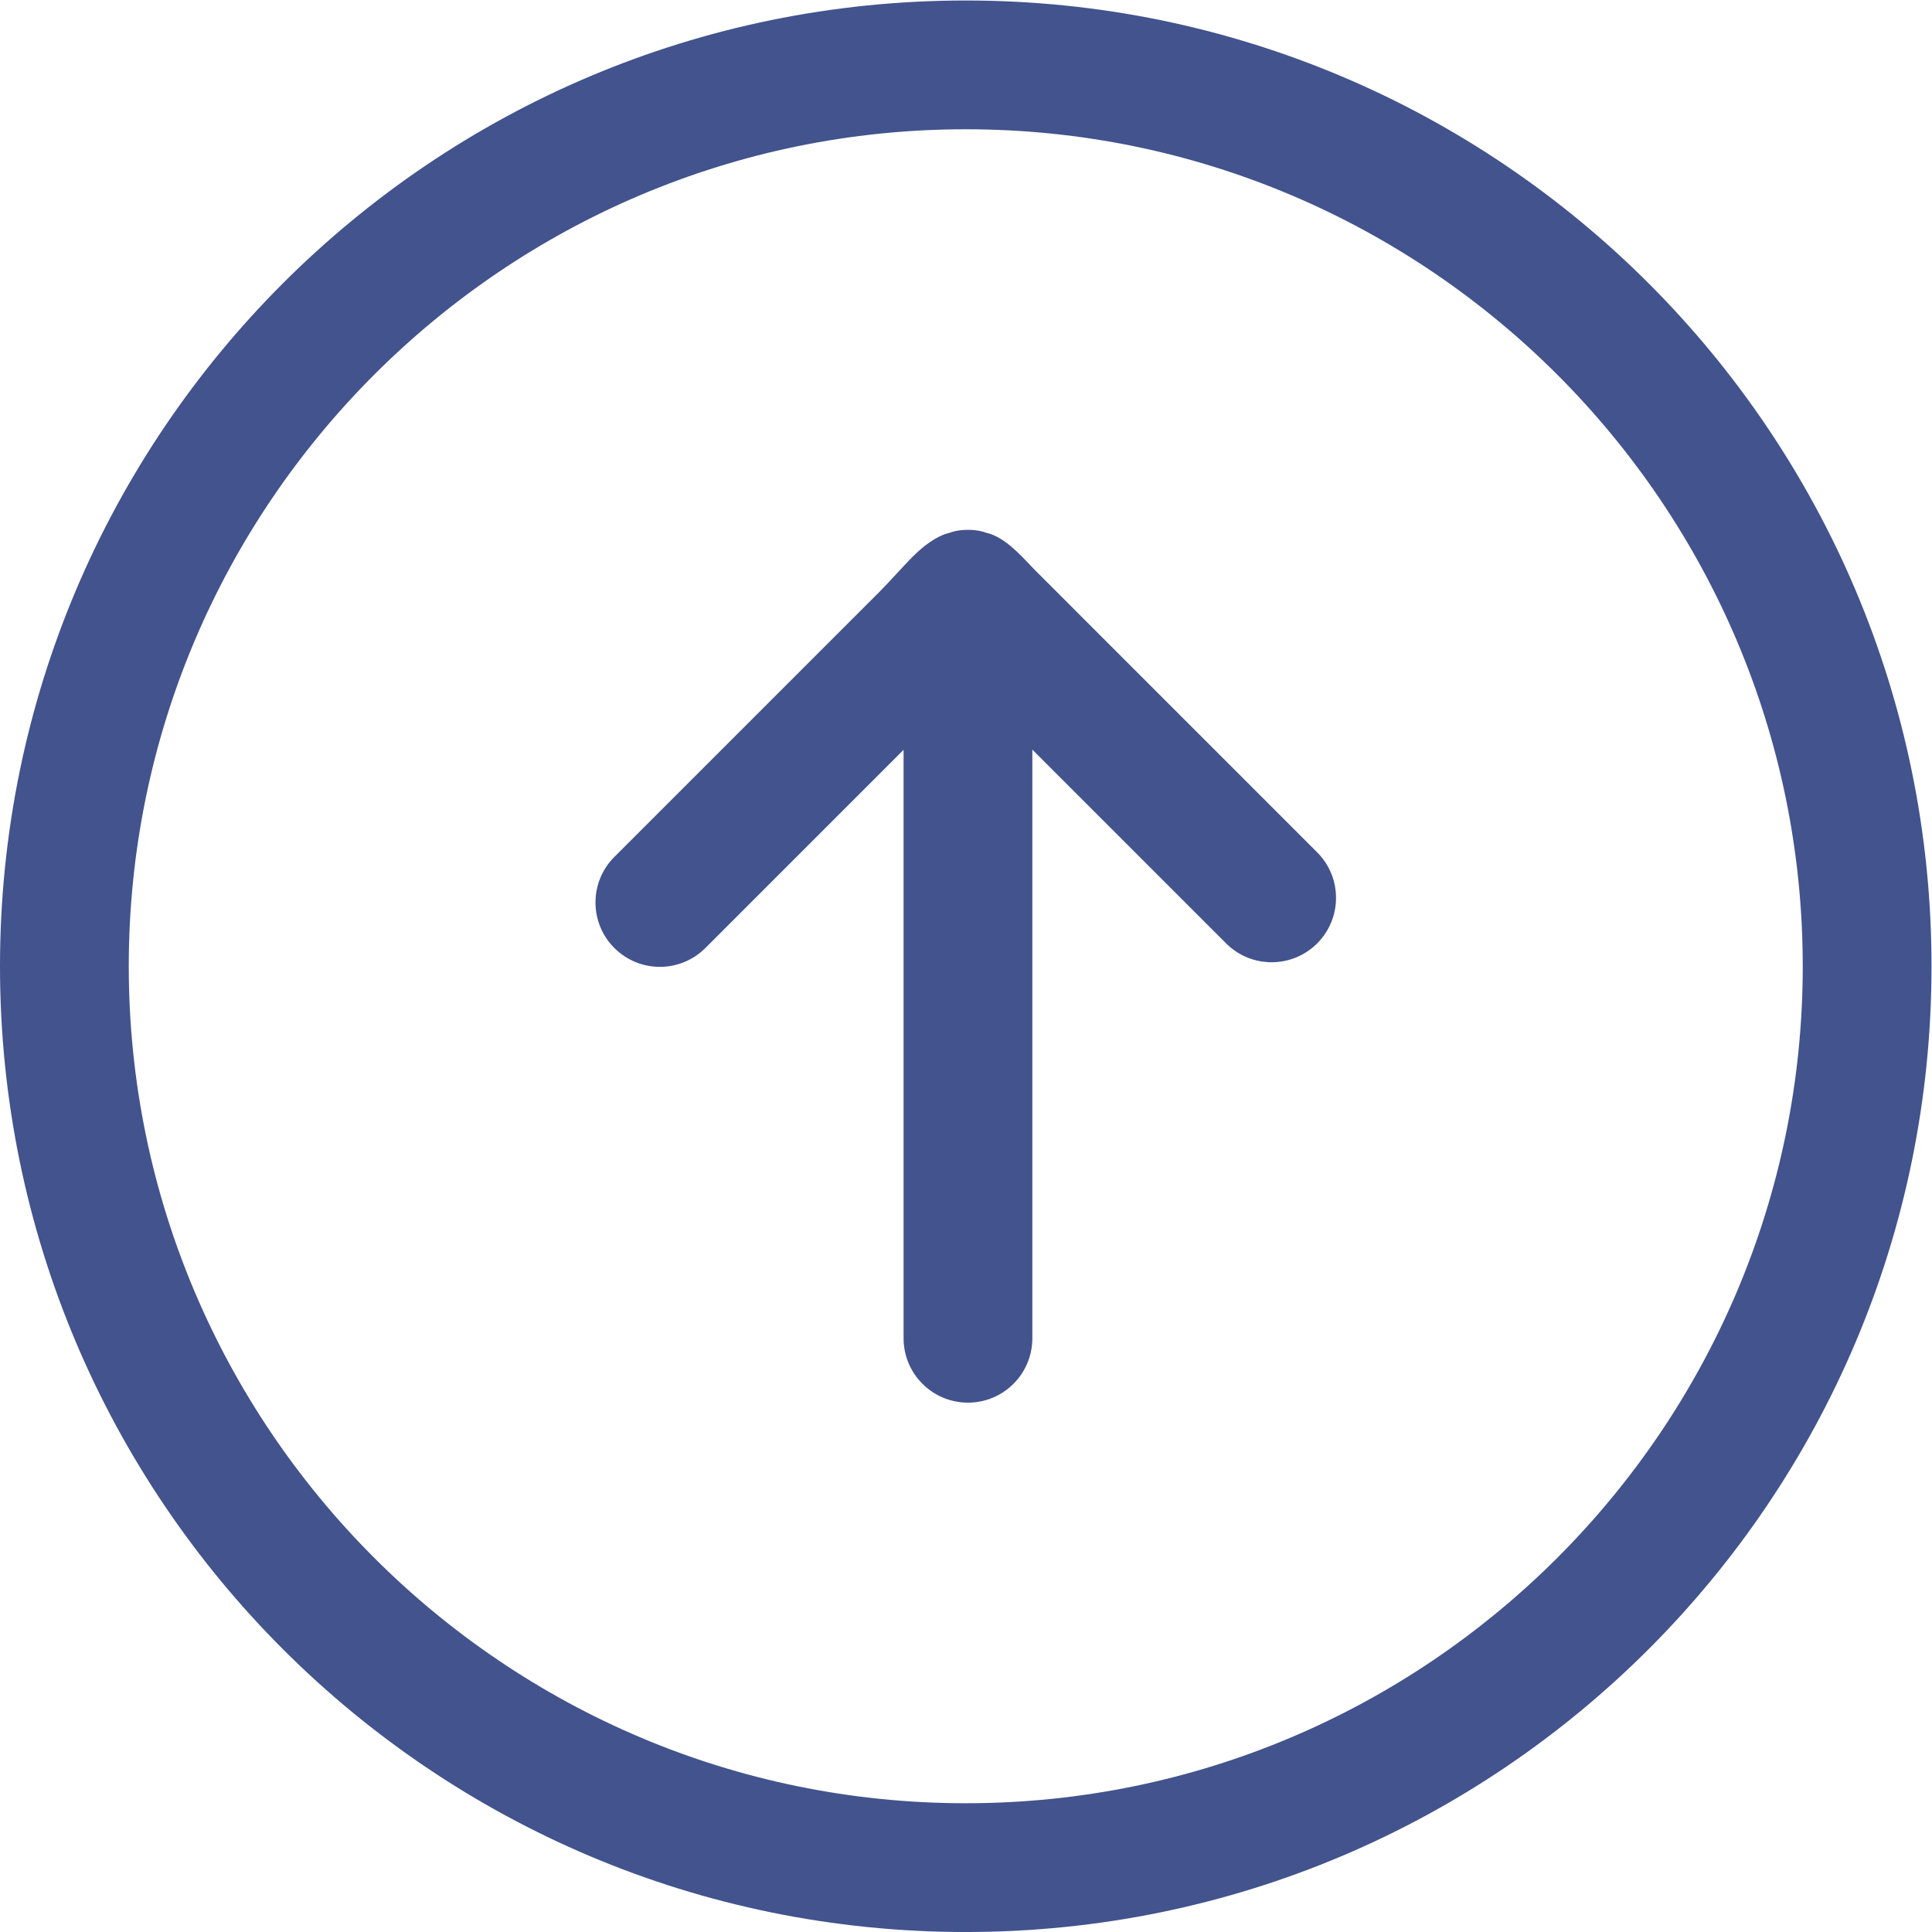 <?xml version="1.0" encoding="UTF-8" standalone="no"?>
<svg
   xmlns:dc="http://purl.org/dc/elements/1.1/"
   xmlns:cc="http://creativecommons.org/ns#"
   xmlns:rdf="http://www.w3.org/1999/02/22-rdf-syntax-ns#"
   xmlns:svg="http://www.w3.org/2000/svg"
   xmlns="http://www.w3.org/2000/svg"
   version="1.1"
   id="svg1286"
   xml:space="preserve"
   width="200"
   height="200"
   viewBox="0 0 200 200"><defs
     id="defs1290"><clipPath
       clipPathUnits="userSpaceOnUse"
       id="clipPath1302"><path
         d="M 0,150 H 150 V 0 H 0 Z"
         id="path1300" /></clipPath></defs><g
     id="g1294"
     transform="matrix(1.333,0,0,-1.333,0,200)"><g
       id="g1296"><g
         id="g1298"
         clip-path="url(#clipPath1302)"><g
           id="g1304"
           transform="translate(140,74.999)"><path
             d="m 0,0 c 0,35.841 -29.159,65 -65,65 -35.841,0 -65,-29.159 -65,-65 0,-35.84 29.159,-65 65,-65 35.841,0 65,29.16 65,65 m 10,0 c 0,-41.42 -33.579,-75 -75,-75 -41.421,0 -75,33.58 -75,75 0,41.422 33.579,75 75,75 41.421,0 75,-33.578 75,-75"
             style="fill:#42538d;fill-opacity:1;fill-rule:nonzero;stroke:none"
             id="path1306" /></g><g
           id="g1308"
           transform="translate(102.29,83.845)"><path
             d="m 0,0 c -0.618,0.618 -1.236,1.236 -1.854,1.854 -1.533,1.533 -3.065,3.065 -4.597,4.598 -1.968,1.967 -3.936,3.935 -5.903,5.902 -1.923,1.924 -3.847,3.847 -5.77,5.77 -1.164,1.165 -2.321,2.337 -3.493,3.493 -1.075,1.059 -2.166,2.458 -3.589,3.048 -0.166,0.069 -0.339,0.109 -0.511,0.159 -0.141,0.041 -0.276,0.096 -0.423,0.125 -0.646,0.129 -1.312,0.129 -1.958,0 -0.146,-0.029 -0.281,-0.083 -0.422,-0.125 -0.171,-0.05 -0.345,-0.09 -0.512,-0.159 -1.033,-0.428 -1.9,-1.199 -2.666,-1.998 -0.81,-0.845 -1.57,-1.711 -2.399,-2.541 l -4.896,-4.895 c -1.907,-1.908 -3.815,-3.815 -5.722,-5.723 -1.77,-1.769 -3.539,-3.538 -5.308,-5.307 -1.217,-1.218 -2.435,-2.434 -3.651,-3.652 -0.302,-0.301 -0.604,-0.603 -0.906,-0.905 -1.953,-1.953 -1.953,-5.119 0,-7.071 1.953,-1.953 5.119,-1.953 7.071,0 l 15.39,15.39 v -45.699 c 0,-2.762 2.239,-5 5,-5 2.762,0 5,2.238 5,5 V 7.977 L -7.071,-7.071 c 1.953,-1.952 5.119,-1.952 7.071,0 1.953,1.953 1.953,5.118 0,7.071"
             style="fill:#42538d;fill-opacity:1;fill-rule:nonzero;stroke:none"
             id="path1310" /></g></g></g></g></svg>
